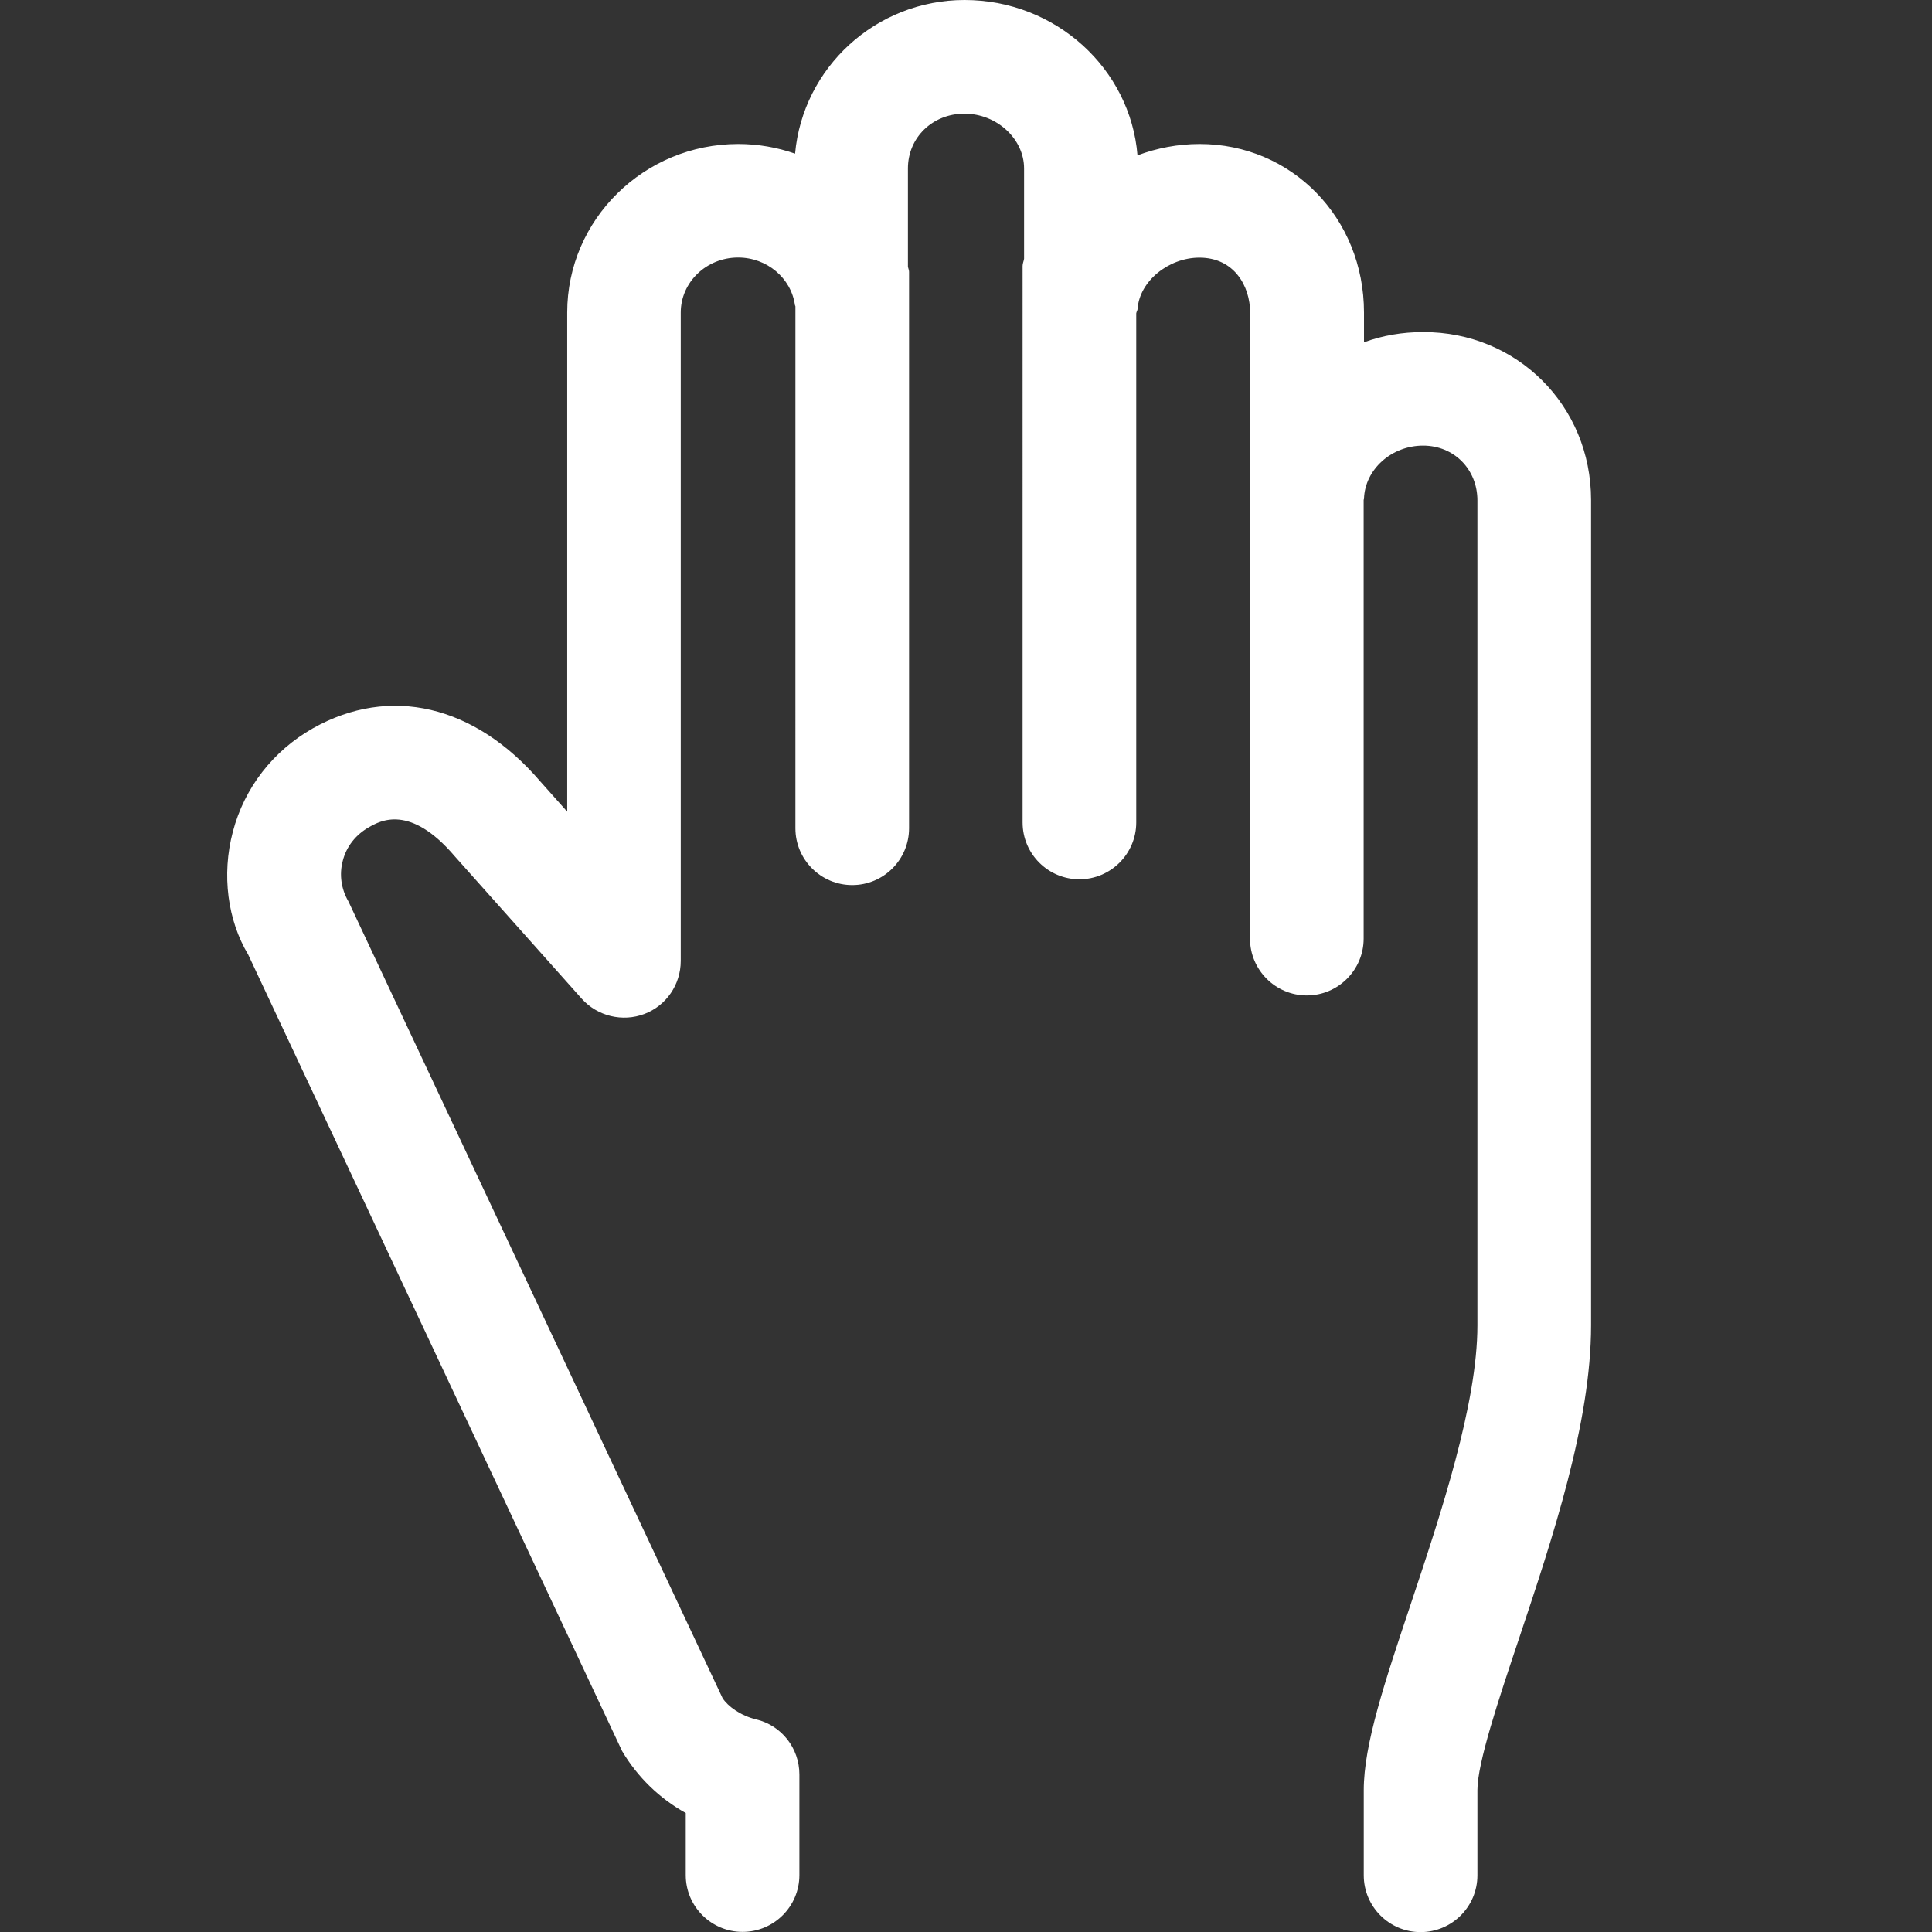 <svg xmlns="http://www.w3.org/2000/svg" width="17" height="17" viewBox="0 0 17 17"><rect x="0" y="0" width="17" height="17" fill="#333333" stroke="none"/><title>hand-stop</title><path fill="#fff" d="M14 4.403v7.258c0 .857-.337 1.868-.635 2.76-.18.537-.365 1.092-.365 1.33v.75c0 .276-.224.5-.5.5s-.5-.224-.5-.5v-.75c0-.4.184-.95.417-1.647.26-.78.583-1.75.583-2.442V4.404c0-.275-.206-.483-.478-.483-.278 0-.512.21-.52.468 0 .003-.003.006-.003.01v3.86c0 .275-.224.5-.5.5s-.5-.225-.5-.5V4.17L11 4.157V2.75c0-.232-.14-.483-.446-.483-.274 0-.528.21-.544.45 0 .013-.01.025-.012.04v4.48c0 .275-.224.5-.5.5s-.5-.224-.5-.5V2.34c0-.022.01-.042.013-.063v-.795c0-.26-.24-.482-.525-.482-.28 0-.497.21-.497.482v.866c.003.015.01.028.01.044v4.896c0 .276-.224.5-.5.5s-.5-.224-.5-.5V2.696c0-.004-.003-.007-.004-.01-.033-.24-.248-.42-.5-.42-.28 0-.505.218-.505.484v5.705c0 .208-.127.394-.32.467-.192.073-.414.02-.552-.135L4 7.533c-.392-.46-.655-.31-.752-.255-.116.065-.2.17-.232.297-.032.12-.014.248.05.357l3.292 7.01c.046.072.158.154.294.187.225.053.382.254.382.485v.885c0 .276-.224.5-.5.5s-.5-.224-.5-.5v-.546c-.23-.128-.423-.314-.56-.545L2.184 8.4c-.18-.3-.236-.7-.135-1.082.102-.387.353-.71.705-.91.676-.38 1.422-.206 2 .468l.237.266V2.75c0-.818.675-1.483 1.505-1.483.174 0 .343.03.5.085C7.064.595 7.707 0 8.487 0c.802 0 1.46.604 1.522 1.367.17-.064.355-.1.547-.1.81 0 1.446.65 1.446 1.483v.262c.163-.06.338-.09.52-.09C13.35 2.92 14 3.57 14 4.4z"/></svg>